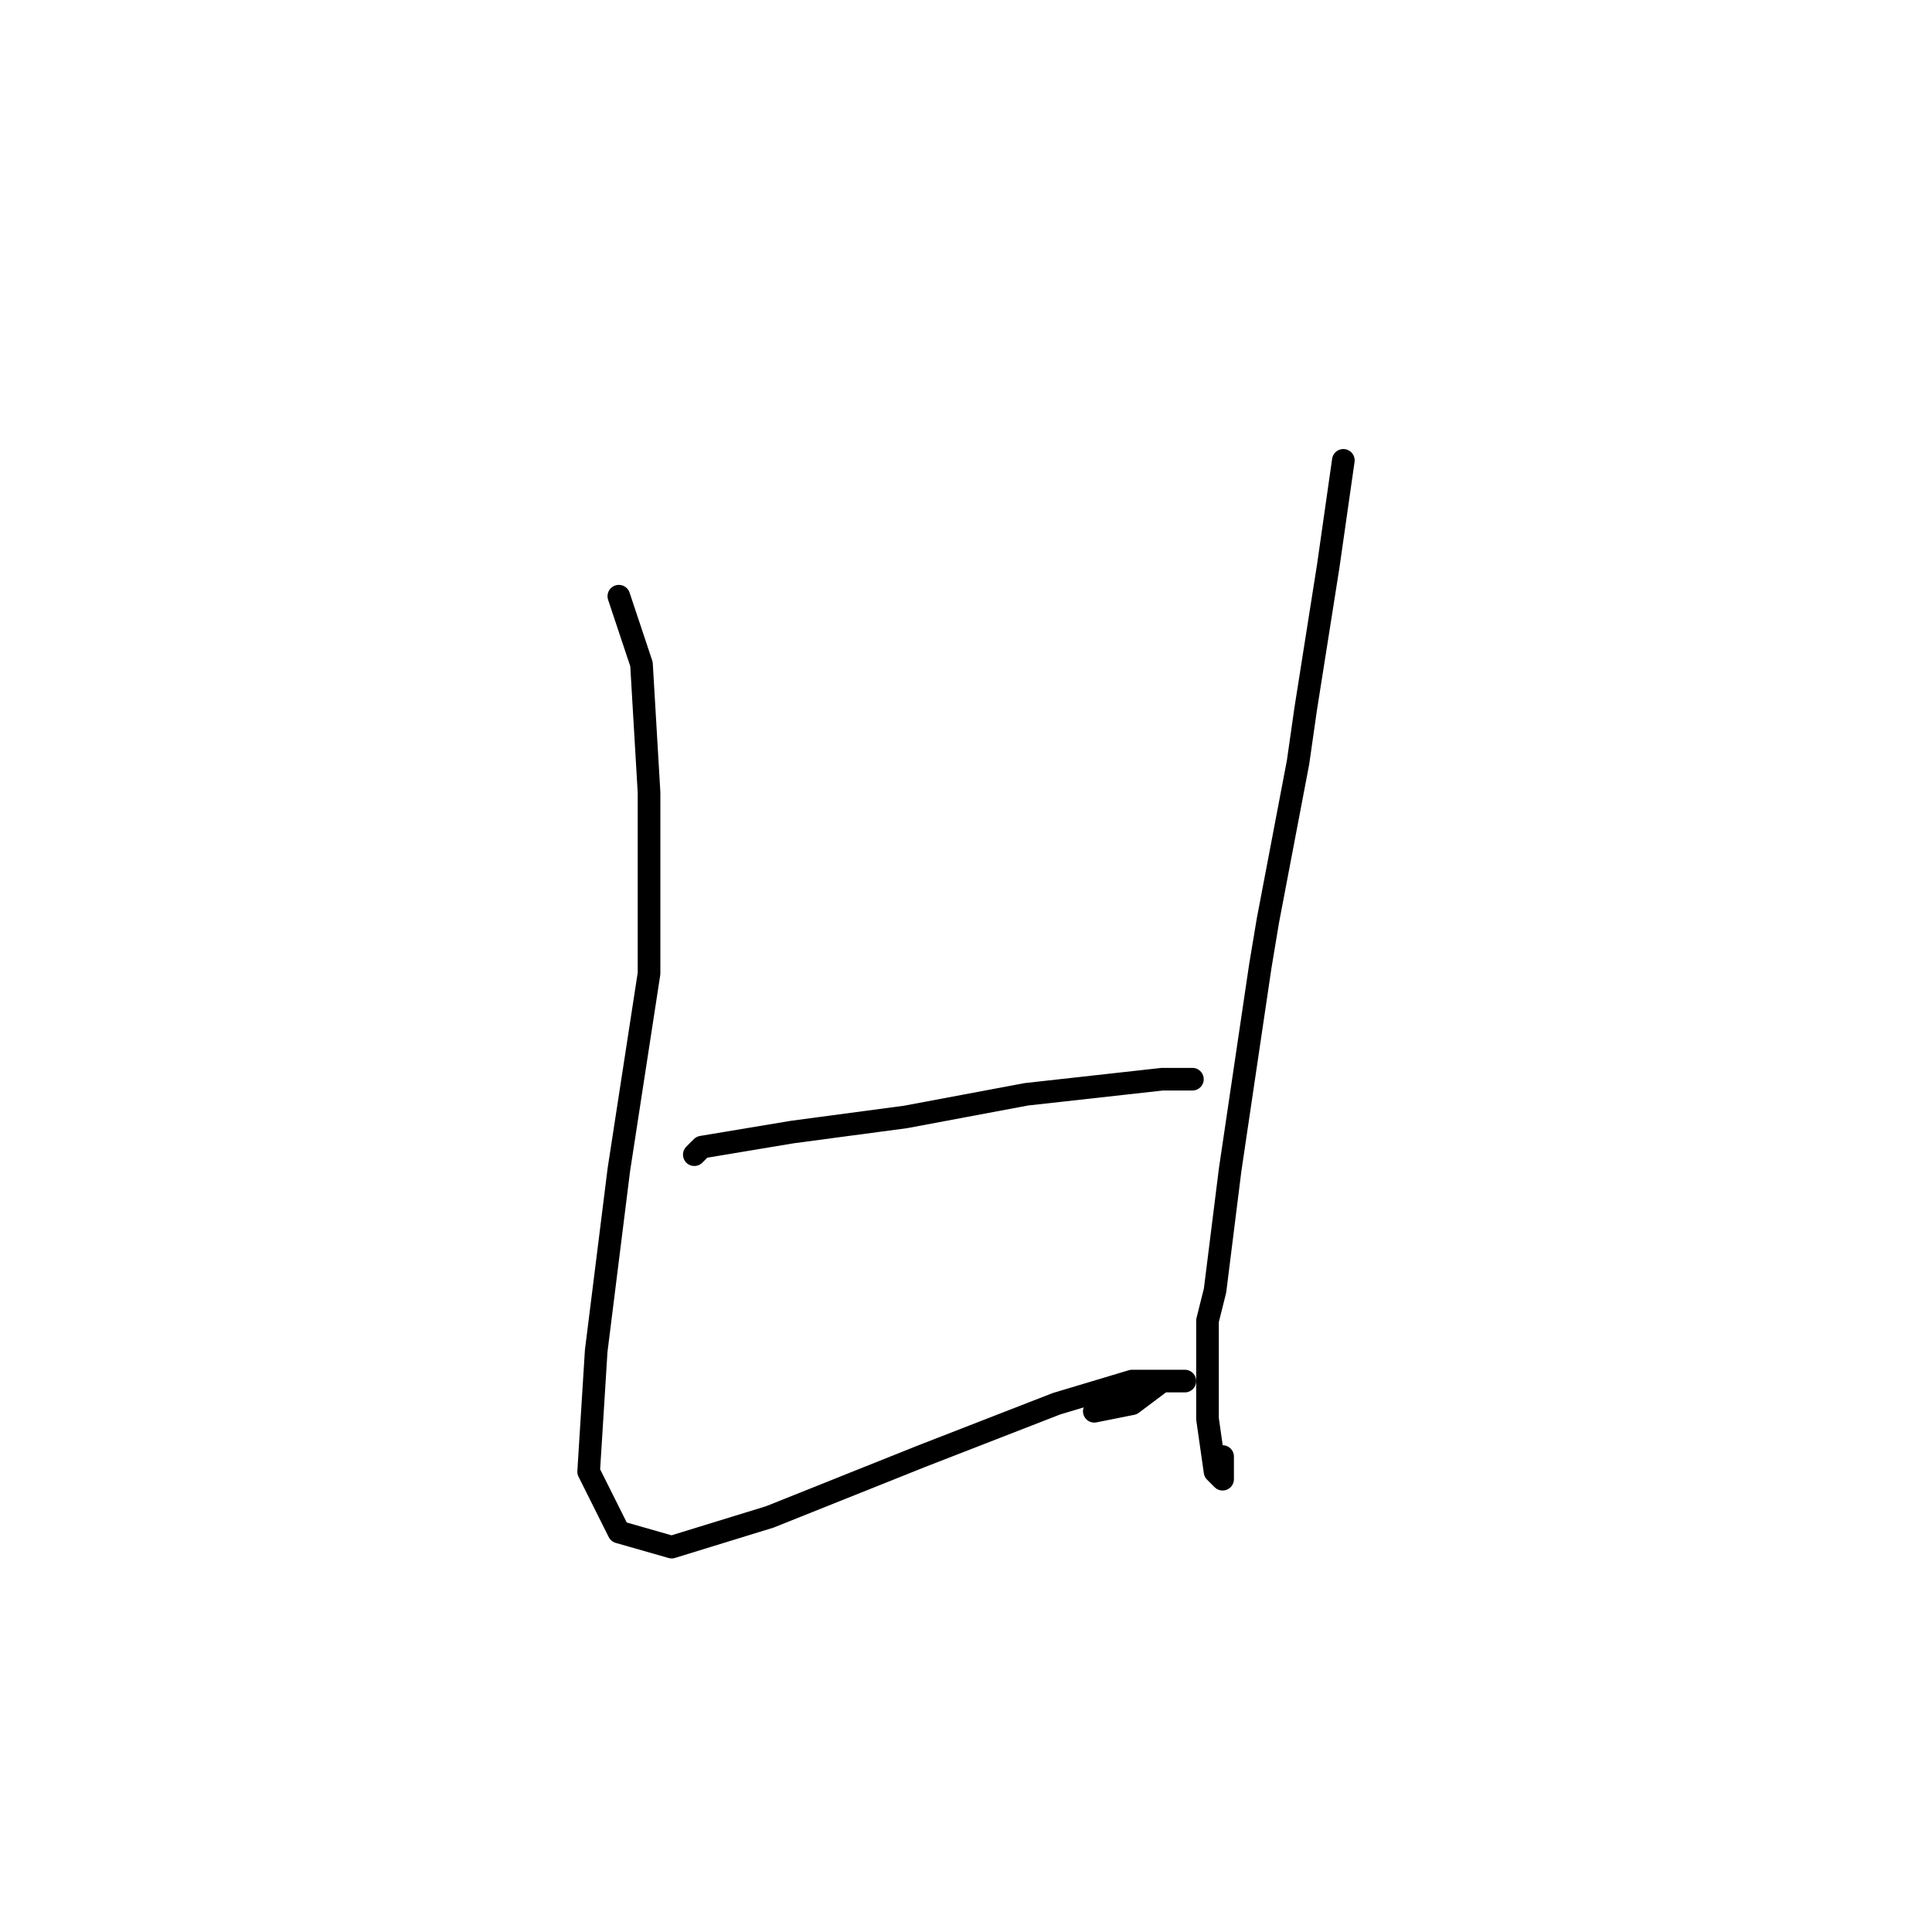 <?xml version="1.0" standalone="no"?>
    <svg width="256" height="256" xmlns="http://www.w3.org/2000/svg" version="1.1">
    <polyline stroke="black" stroke-width="3" stroke-linecap="round" fill="transparent" stroke-linejoin="round" points="82 79 85 88 86 105 86 129 82 155 79 179 78 195 82 203 89 205 102 201 122 193 140 186 150 183 152 183 157 183 154 183 150 186 145 187 145 187 " />
        <polyline stroke="black" stroke-width="3" stroke-linecap="round" fill="transparent" stroke-linejoin="round" points="178 61 176 75 173 94 172 101 168 122 167 128 163 155 161 171 160 175 160 188 161 195 162 196 162 193 162 193 " />
        <polyline stroke="black" stroke-width="3" stroke-linecap="round" fill="transparent" stroke-linejoin="round" points="92 153 93 152 105 150 120 148 136 145 154 143 158 143 158 143 " />
        </svg>